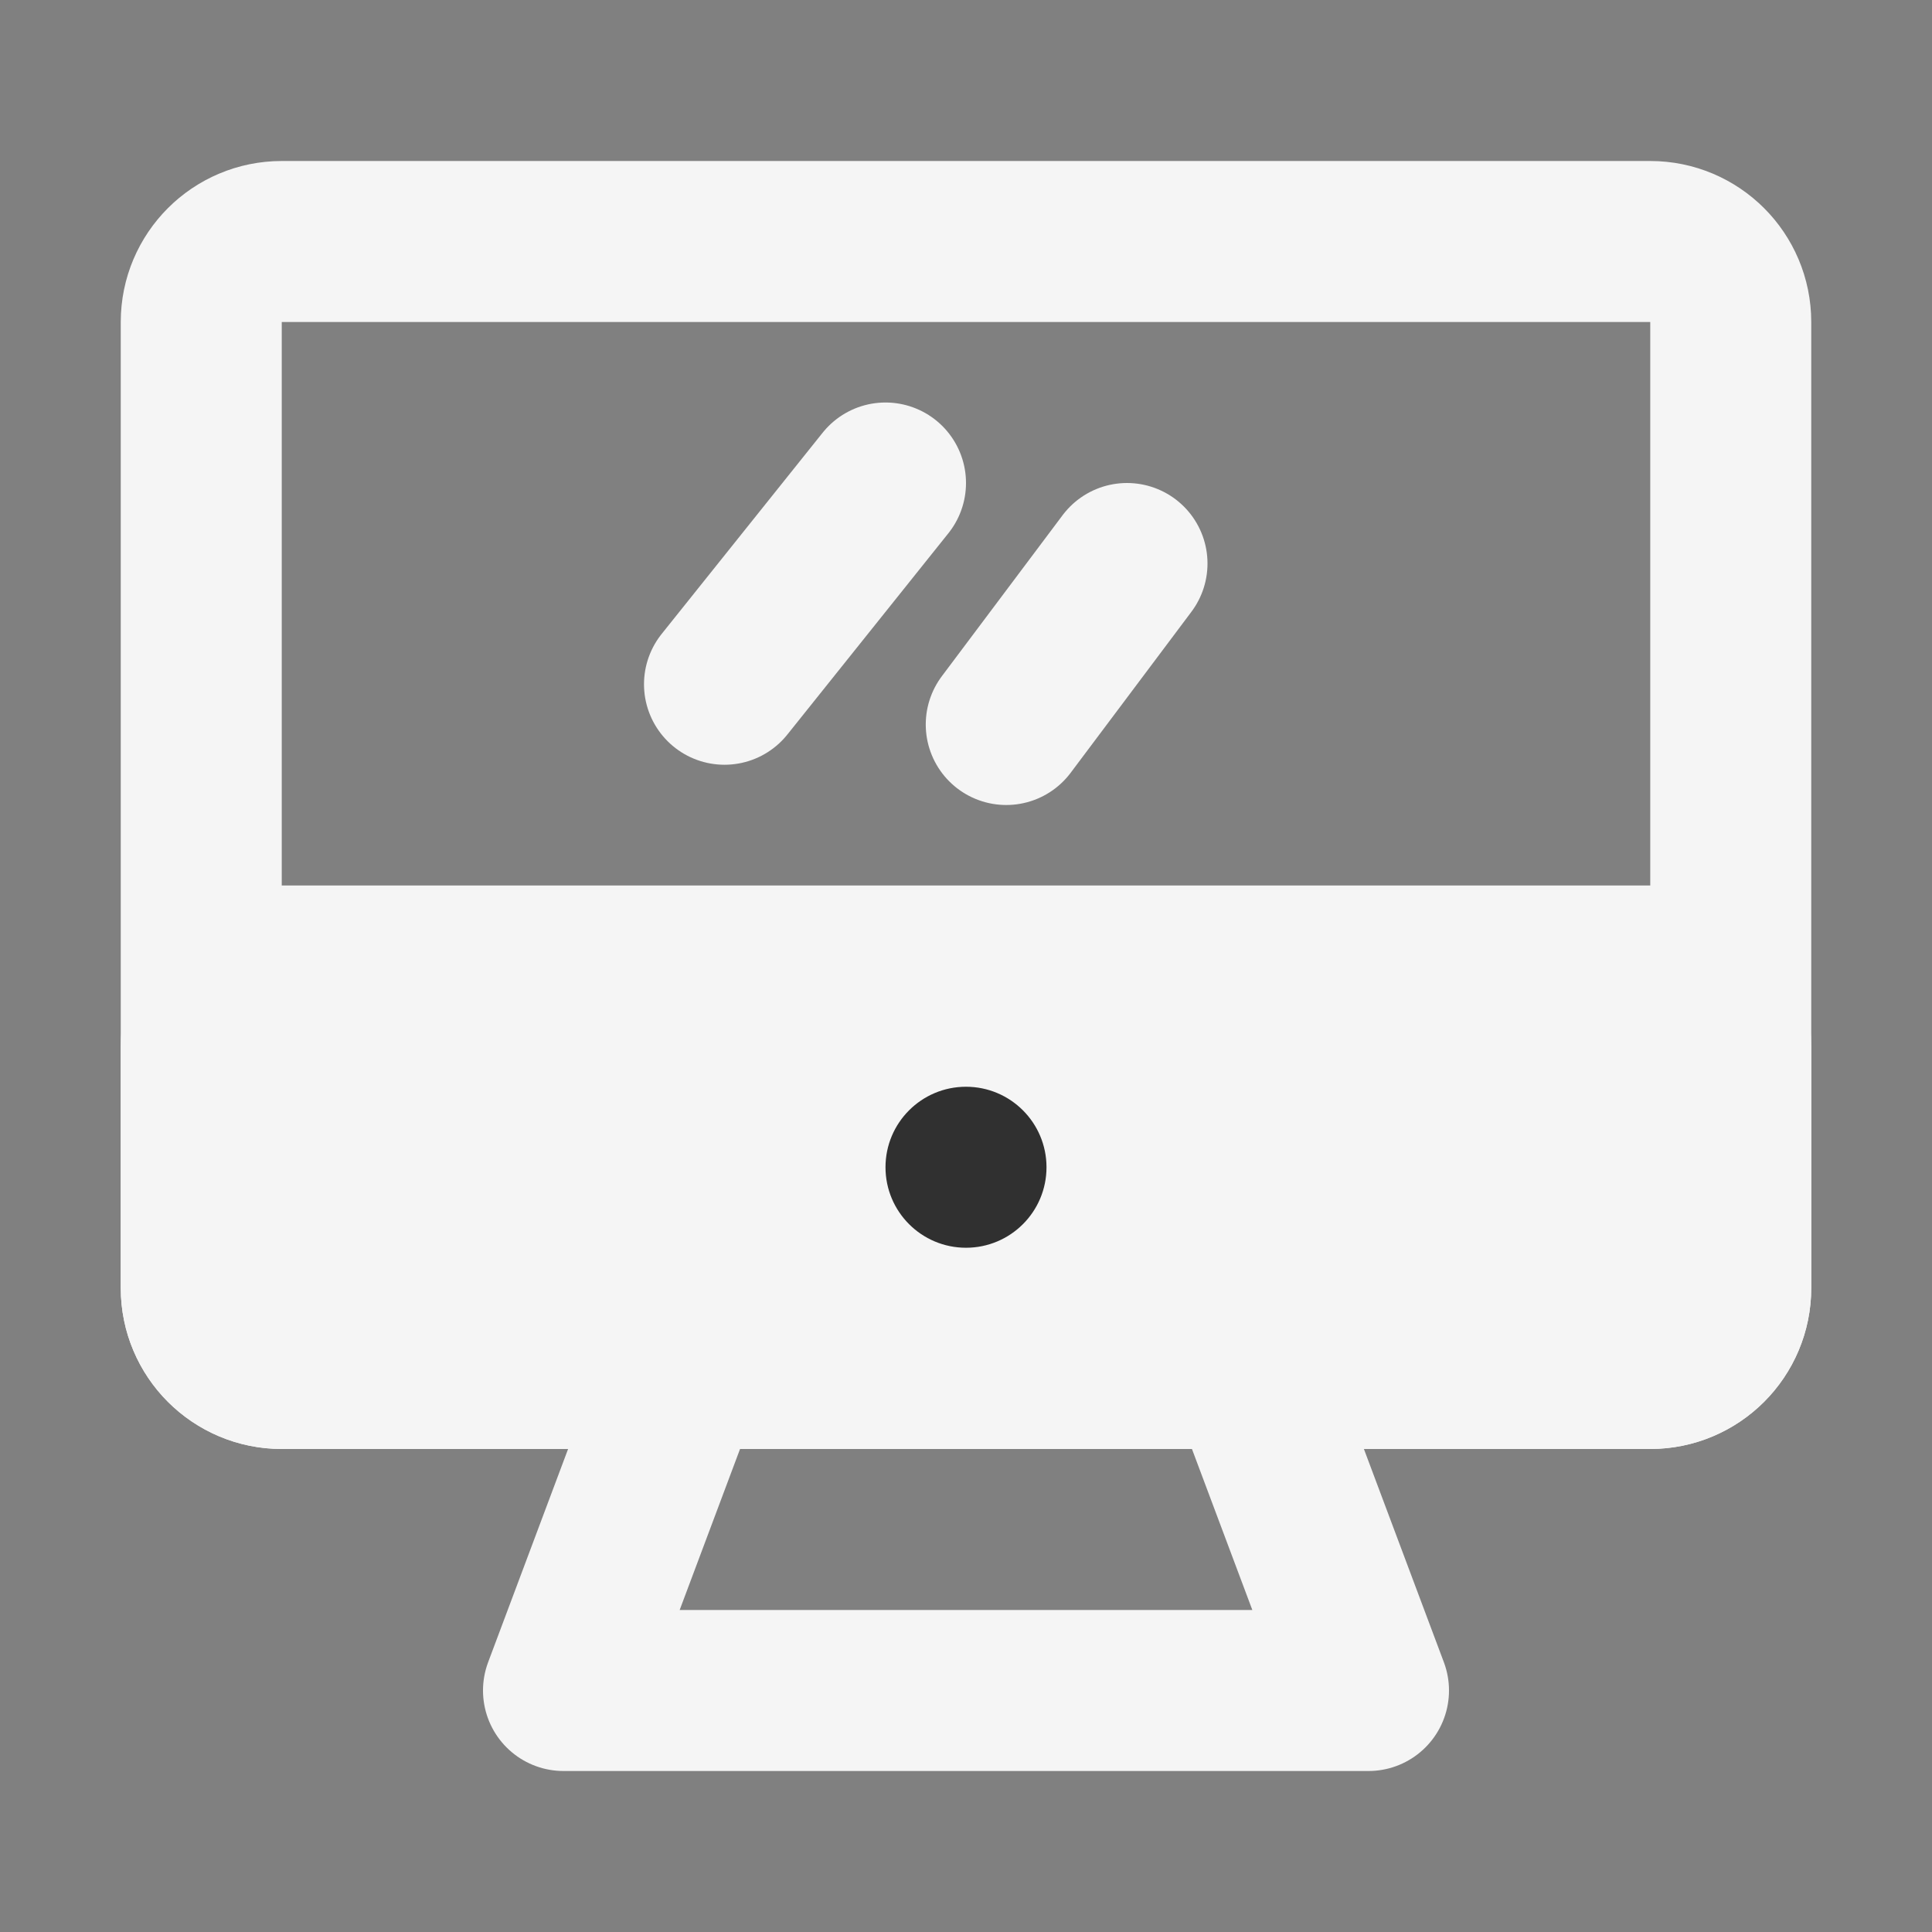 <?xml version="1.0" encoding="UTF-8" standalone="no"?>
<svg
   xmlns:dc="http://purl.org/dc/elements/1.1/"
   xmlns:cc="http://creativecommons.org/ns#"
   xmlns:rdf="http://www.w3.org/1999/02/22-rdf-syntax-ns#"
   xmlns:svg="http://www.w3.org/2000/svg"
   xmlns="http://www.w3.org/2000/svg"
   xmlns:sodipodi="http://sodipodi.sourceforge.net/DTD/sodipodi-0.dtd"
   xmlns:inkscape="http://www.inkscape.org/namespaces/inkscape"
   width="48"
   height="48"
   viewBox="0 0 48 48"
   fill="none"
   version="1.1"
   id="svg14"
   sodipodi:docname="mode.svg"
   inkscape:version="1.0.2 (e86c870879, 2021-01-15)">
  <rect x="0" y="0" width="48" height="48" fill="#808080" stroke="none"/>
  <defs
     id="defs18" />
  <sodipodi:namedview
     pagecolor="#F5F5F5"
     bordercolor="#F5F5F5"
     borderopacity="1"
     objecttolerance="10"
     gridtolerance="10"
     guidetolerance="10"
     inkscape:pageopacity="0"
     inkscape:pageshadow="2"
     inkscape:window-width="2560"
     inkscape:window-height="1017"
     id="namedview16"
     showgrid="false"
     inkscape:zoom="8.84375"
     inkscape:cx="9.6996894"
     inkscape:cy="23.702061"
     inkscape:window-x="-8"
     inkscape:window-y="-8"
     inkscape:window-maximized="1"
     inkscape:current-layer="svg14" />
  <path
     d="M5 8C5 6.895 5.895 6 7 6H41C42.105 6 43 6.895 43 8V32C43 33.105 42.105 34 41 34H7C5.895 34 5 33.105 5 32V8Z"
     stroke="#F5F5F5"
     stroke-width="4"
     stroke-linecap="round"
     stroke-linejoin="round"
     id="path2" />
  <path
     d="M5 26C5 24.895 5.895 24 7 24H41C42.105 24 43 24.895 43 26V32C43 33.105 42.105 34 41 34H7C5.895 34 5 33.105 5 32V26Z"
     fill="#F5F5F5"
     stroke="#F5F5F5"
     stroke-width="4"
     stroke-linecap="round"
     stroke-linejoin="round"
     id="path4" />
  <path
     d="M22 12L18 17"
     stroke="#F5F5F5"
     stroke-width="4"
     stroke-linecap="round"
     stroke-linejoin="round"
     id="path6" />
  <path
     d="M28 14L25 18"
     stroke="#F5F5F5"
     stroke-width="4"
     stroke-linecap="round"
     stroke-linejoin="round"
     id="path8" />
  <circle
     cx="24"
     cy="29"
     r="2"
     fill="#303030"
     id="circle10" />
  <path
     d="M17 34L14 42H34L31 34"
     stroke="#F5F5F5"
     stroke-width="4"
     stroke-linecap="round"
     stroke-linejoin="round"
     id="path12" />
</svg>
